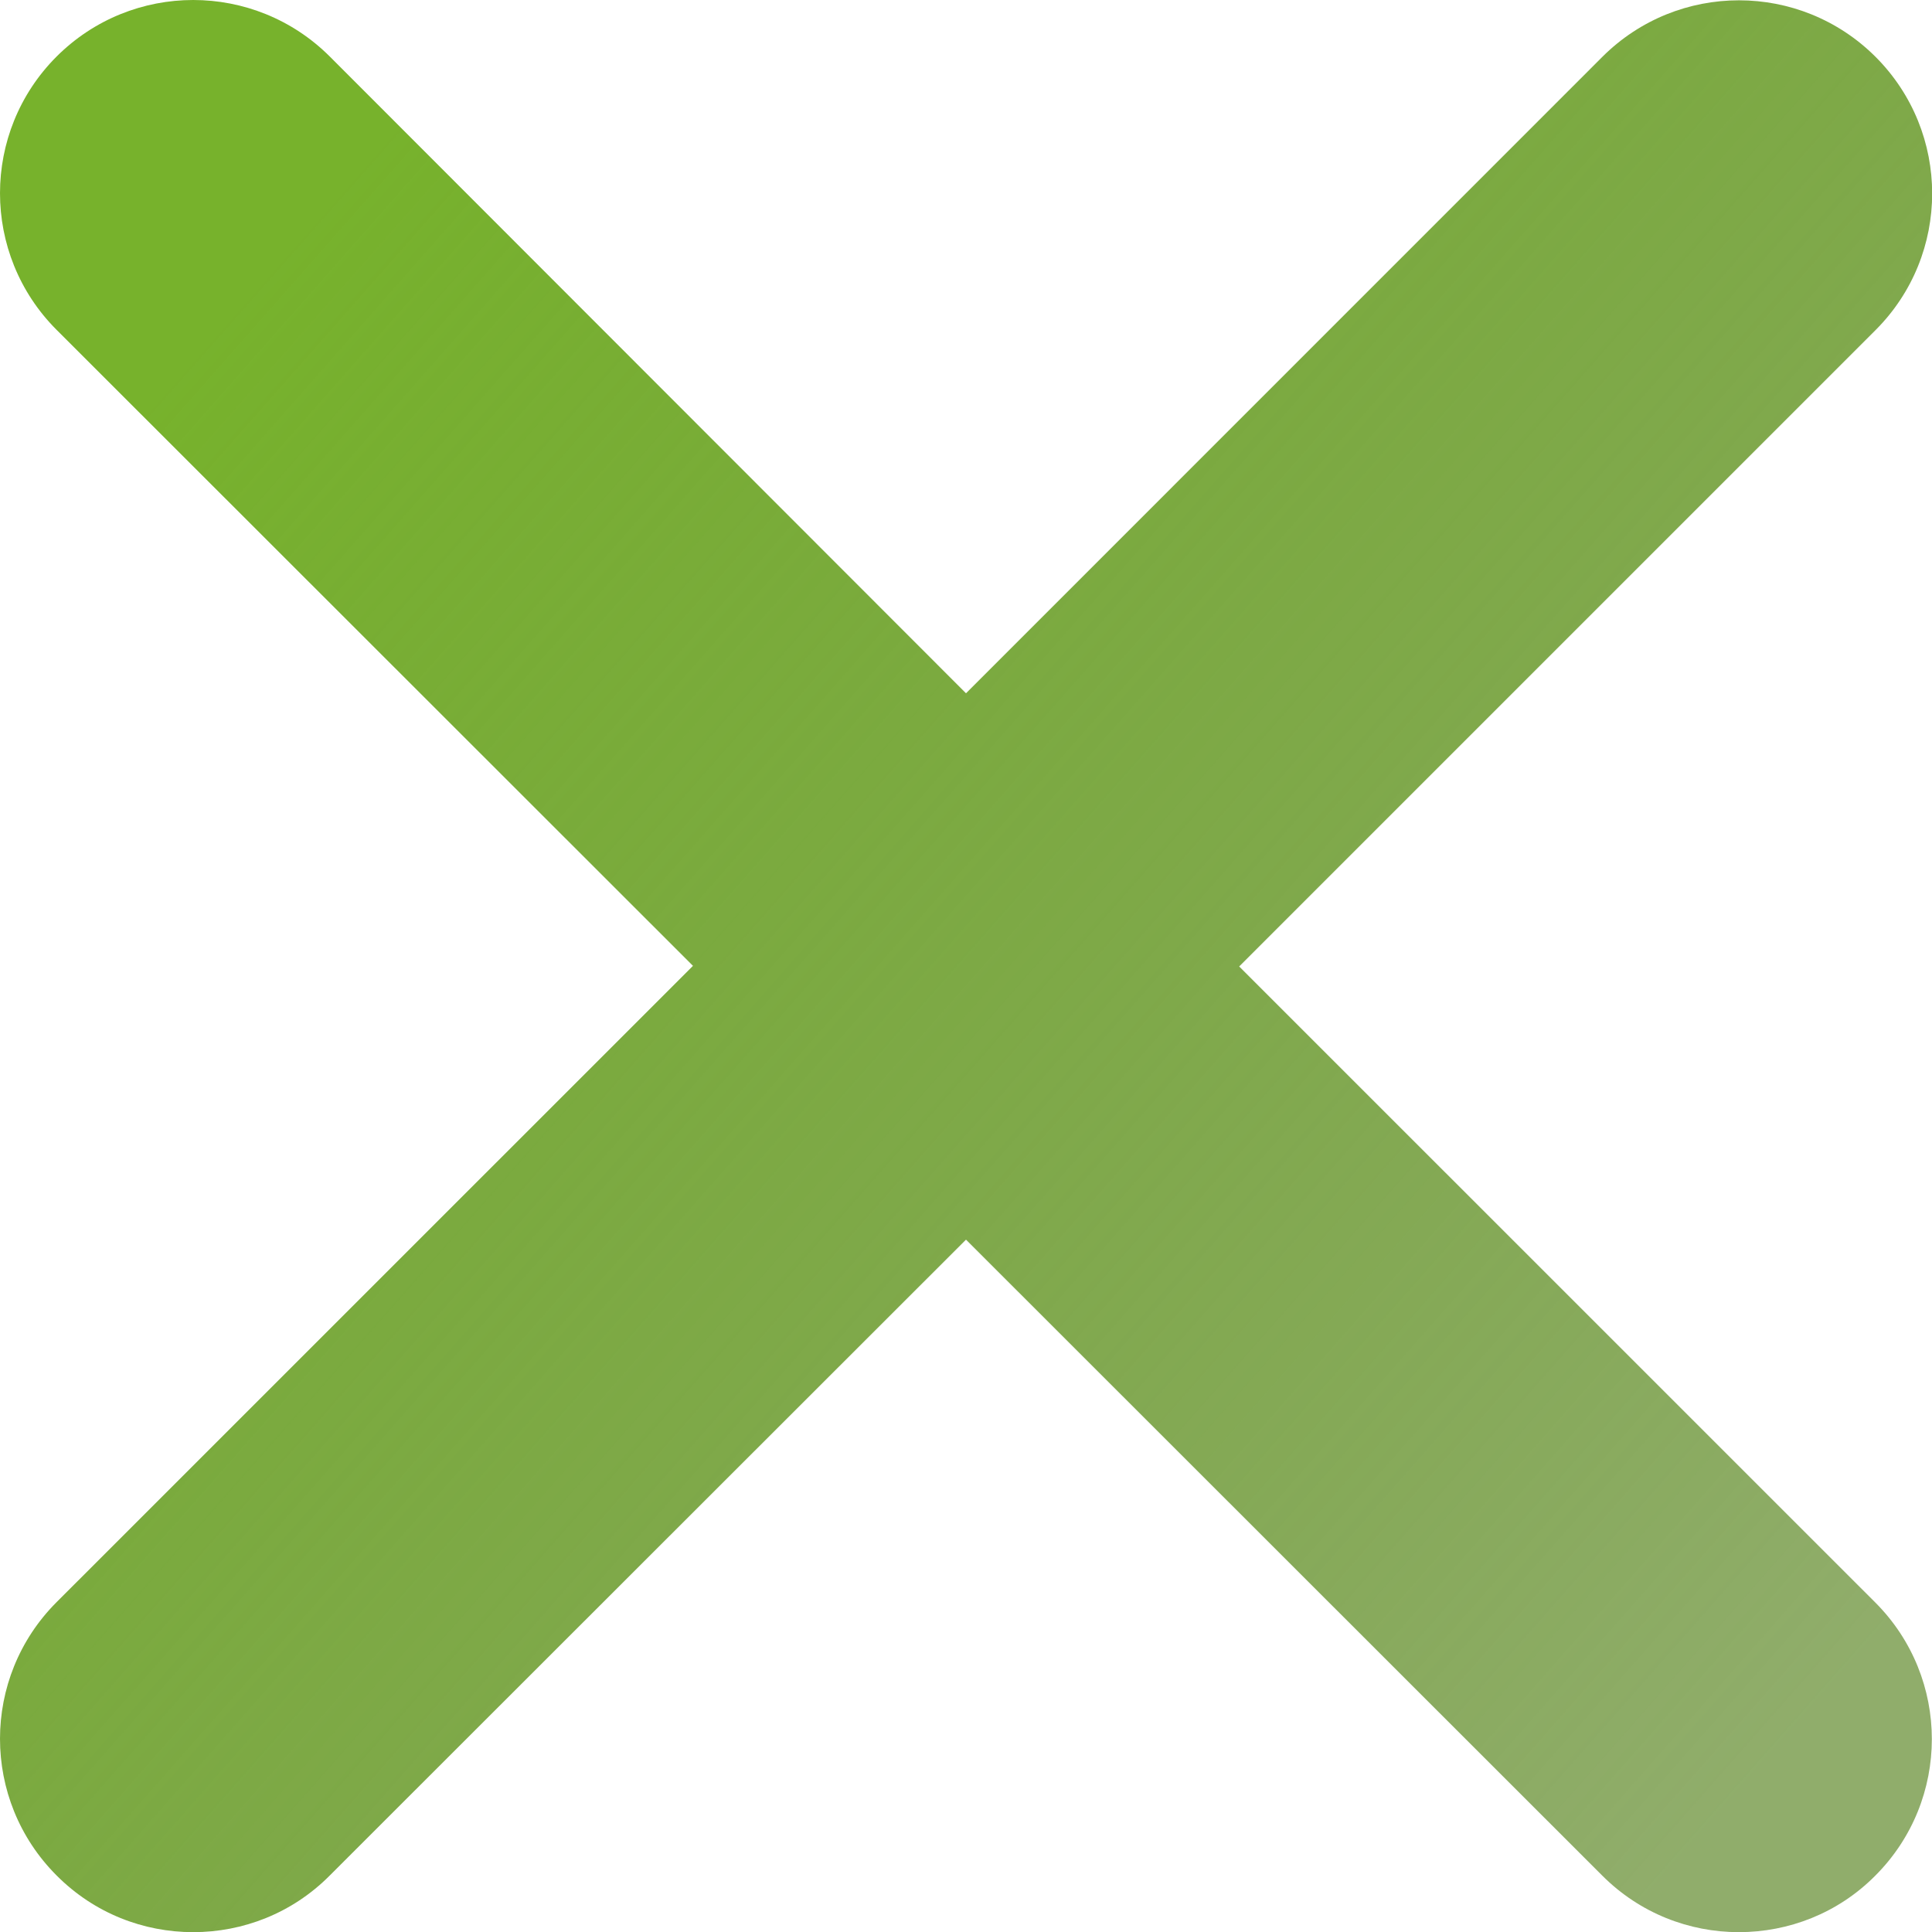 <svg width="25" height="25" viewBox="0 0 25 25" fill="none" xmlns="http://www.w3.org/2000/svg">
<g clip-path="url(#clip0_192_27)">
<path d="M24.266 20.736C25.242 21.713 25.242 23.295 24.266 24.271C23.781 24.76 23.141 25.002 22.5 25.002C21.859 25.002 21.22 24.758 20.733 24.27L12.5 16.041L4.268 24.268C3.78 24.76 3.14 25.002 2.5 25.002C1.86 25.002 1.221 24.76 0.732 24.268C-0.244 23.291 -0.244 21.709 0.732 20.732L8.967 12.498L0.732 4.268C-0.244 3.291 -0.244 1.709 0.732 0.732C1.709 -0.244 3.291 -0.244 4.268 0.732L12.5 8.971L20.734 0.736C21.711 -0.24 23.293 -0.24 24.27 0.736C25.246 1.713 25.246 3.295 24.27 4.271L16.035 12.506L24.266 20.736Z" fill="url(#paint0_linear_192_27)"/>
</g>
<defs>
<linearGradient id="paint0_linear_192_27" x1="3.25" y1="3.709" x2="23.804" y2="21.822" gradientUnits="userSpaceOnUse">
<stop stop-color="#77B22C"/>
<stop offset="1" stop-color="#407200" stop-opacity="0.58"/>
</linearGradient>
<clipPath id="clip0_192_27">
<rect width="25" height="25" fill="white"/>
</clipPath>
</defs>
</svg>
